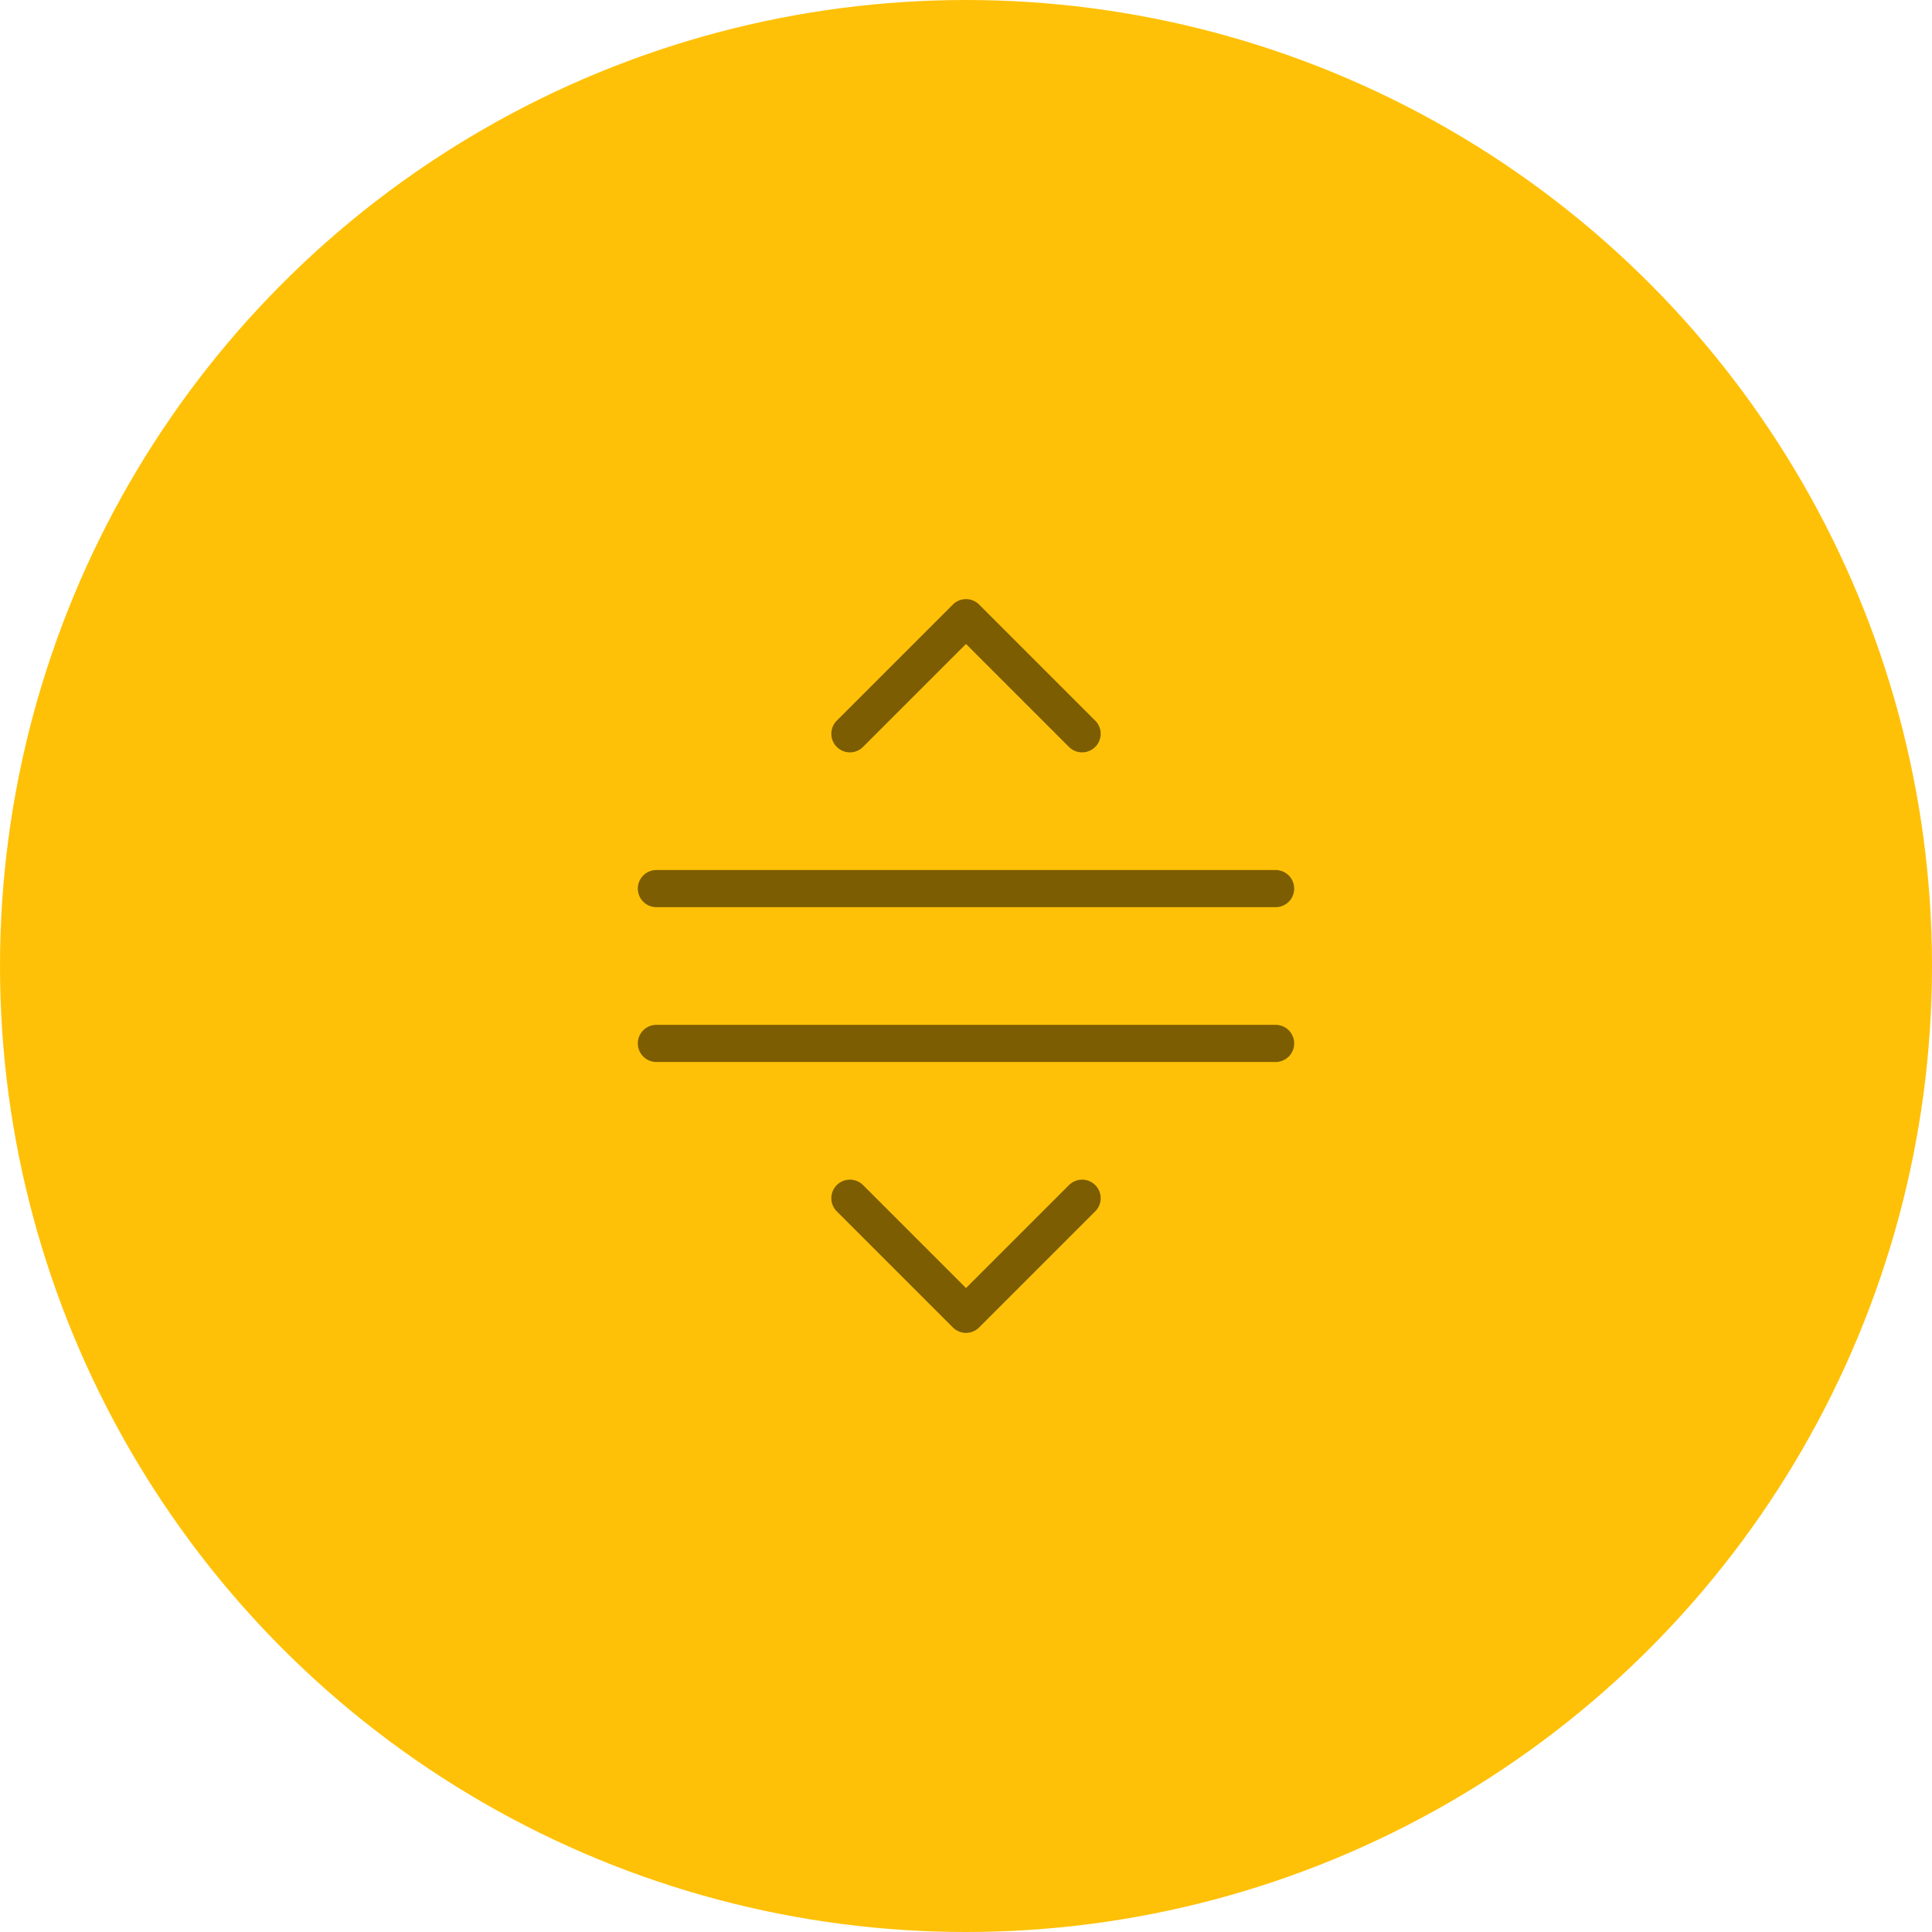 <svg width="104" height="104" viewBox="0 0 104 104" fill="none" xmlns="http://www.w3.org/2000/svg">
<circle cx="52" cy="52" r="52" fill="#FFC107"/>
<path d="M35.333 47.833H68.667M35.333 56.167H68.667M45.75 64.5L52 70.75L58.25 64.5M45.75 39.5L52 33.25L58.25 39.5" stroke="#7C5D01" stroke-width="2" stroke-linecap="round" stroke-linejoin="round"/>
</svg>

